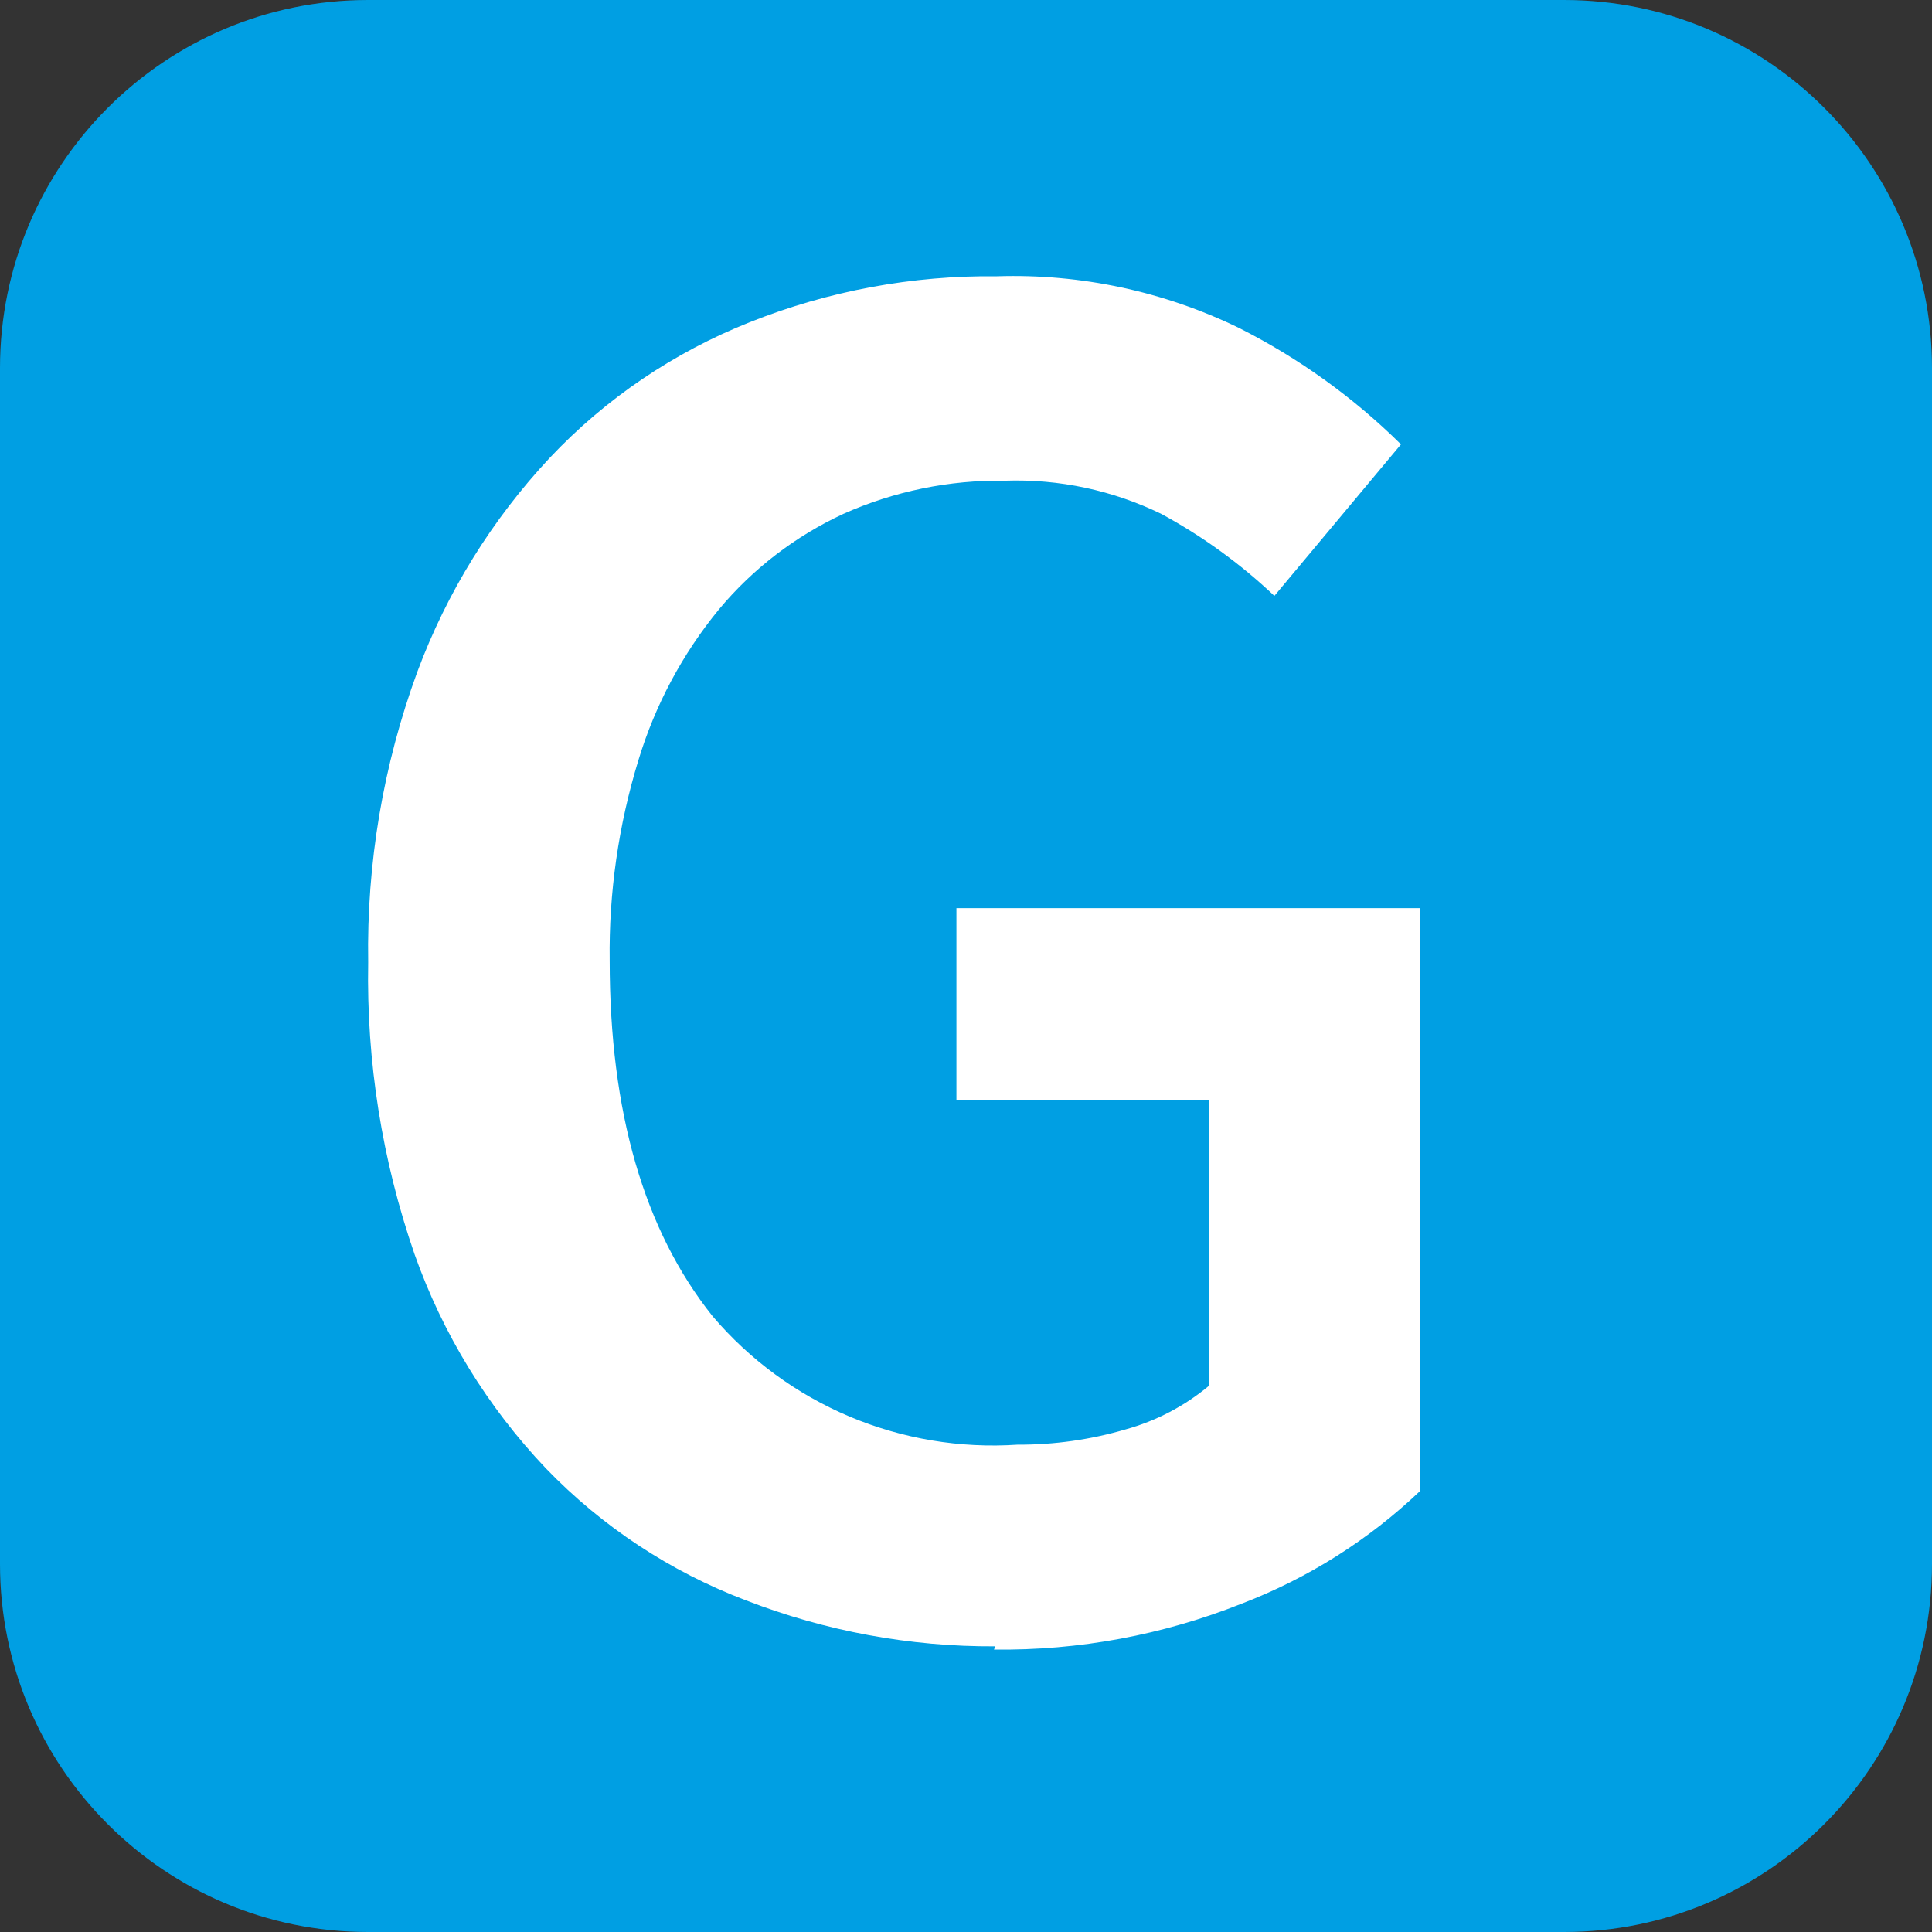 <svg width="21" height="21" viewBox="0 0 21 21" fill="none" xmlns="http://www.w3.org/2000/svg">
<rect x="0" y="0" width="21" height="21" fill="#333333" stroke="none"/>
<path d="M0 4C0 1.791 1.791 0 4 0H17C19.209 0 21 1.791 21 4V17C21 19.209 19.209 21 17 21H4C1.791 21 0 19.209 0 17V4Z" fill="#009FE3"/>
<path d="M10.819 17.895C9.891 17.9 8.972 17.73 8.108 17.395C7.286 17.083 6.545 16.594 5.936 15.963C5.299 15.294 4.812 14.499 4.505 13.63C4.153 12.611 3.982 11.539 4.002 10.461C3.984 9.385 4.165 8.314 4.536 7.303C4.857 6.44 5.346 5.649 5.977 4.975C6.583 4.332 7.325 3.83 8.148 3.503C9.003 3.162 9.918 2.992 10.839 3.003C11.747 2.974 12.648 3.167 13.464 3.563C14.115 3.891 14.71 4.318 15.228 4.83L13.852 6.477C13.483 6.128 13.07 5.828 12.623 5.586C12.095 5.329 11.512 5.205 10.925 5.225C10.319 5.216 9.719 5.339 9.166 5.586C8.645 5.828 8.183 6.182 7.816 6.622C7.418 7.107 7.12 7.665 6.939 8.264C6.723 8.969 6.617 9.704 6.627 10.441C6.627 12.083 6.999 13.371 7.745 14.306C8.149 14.781 8.659 15.155 9.235 15.398C9.811 15.64 10.436 15.745 11.061 15.703C11.458 15.705 11.854 15.649 12.235 15.537C12.568 15.445 12.877 15.283 13.142 15.062V11.958H10.396V9.871H15.434V16.208C14.877 16.738 14.219 17.154 13.499 17.43C12.643 17.771 11.727 17.942 10.804 17.93" fill="white"/>
</svg>
